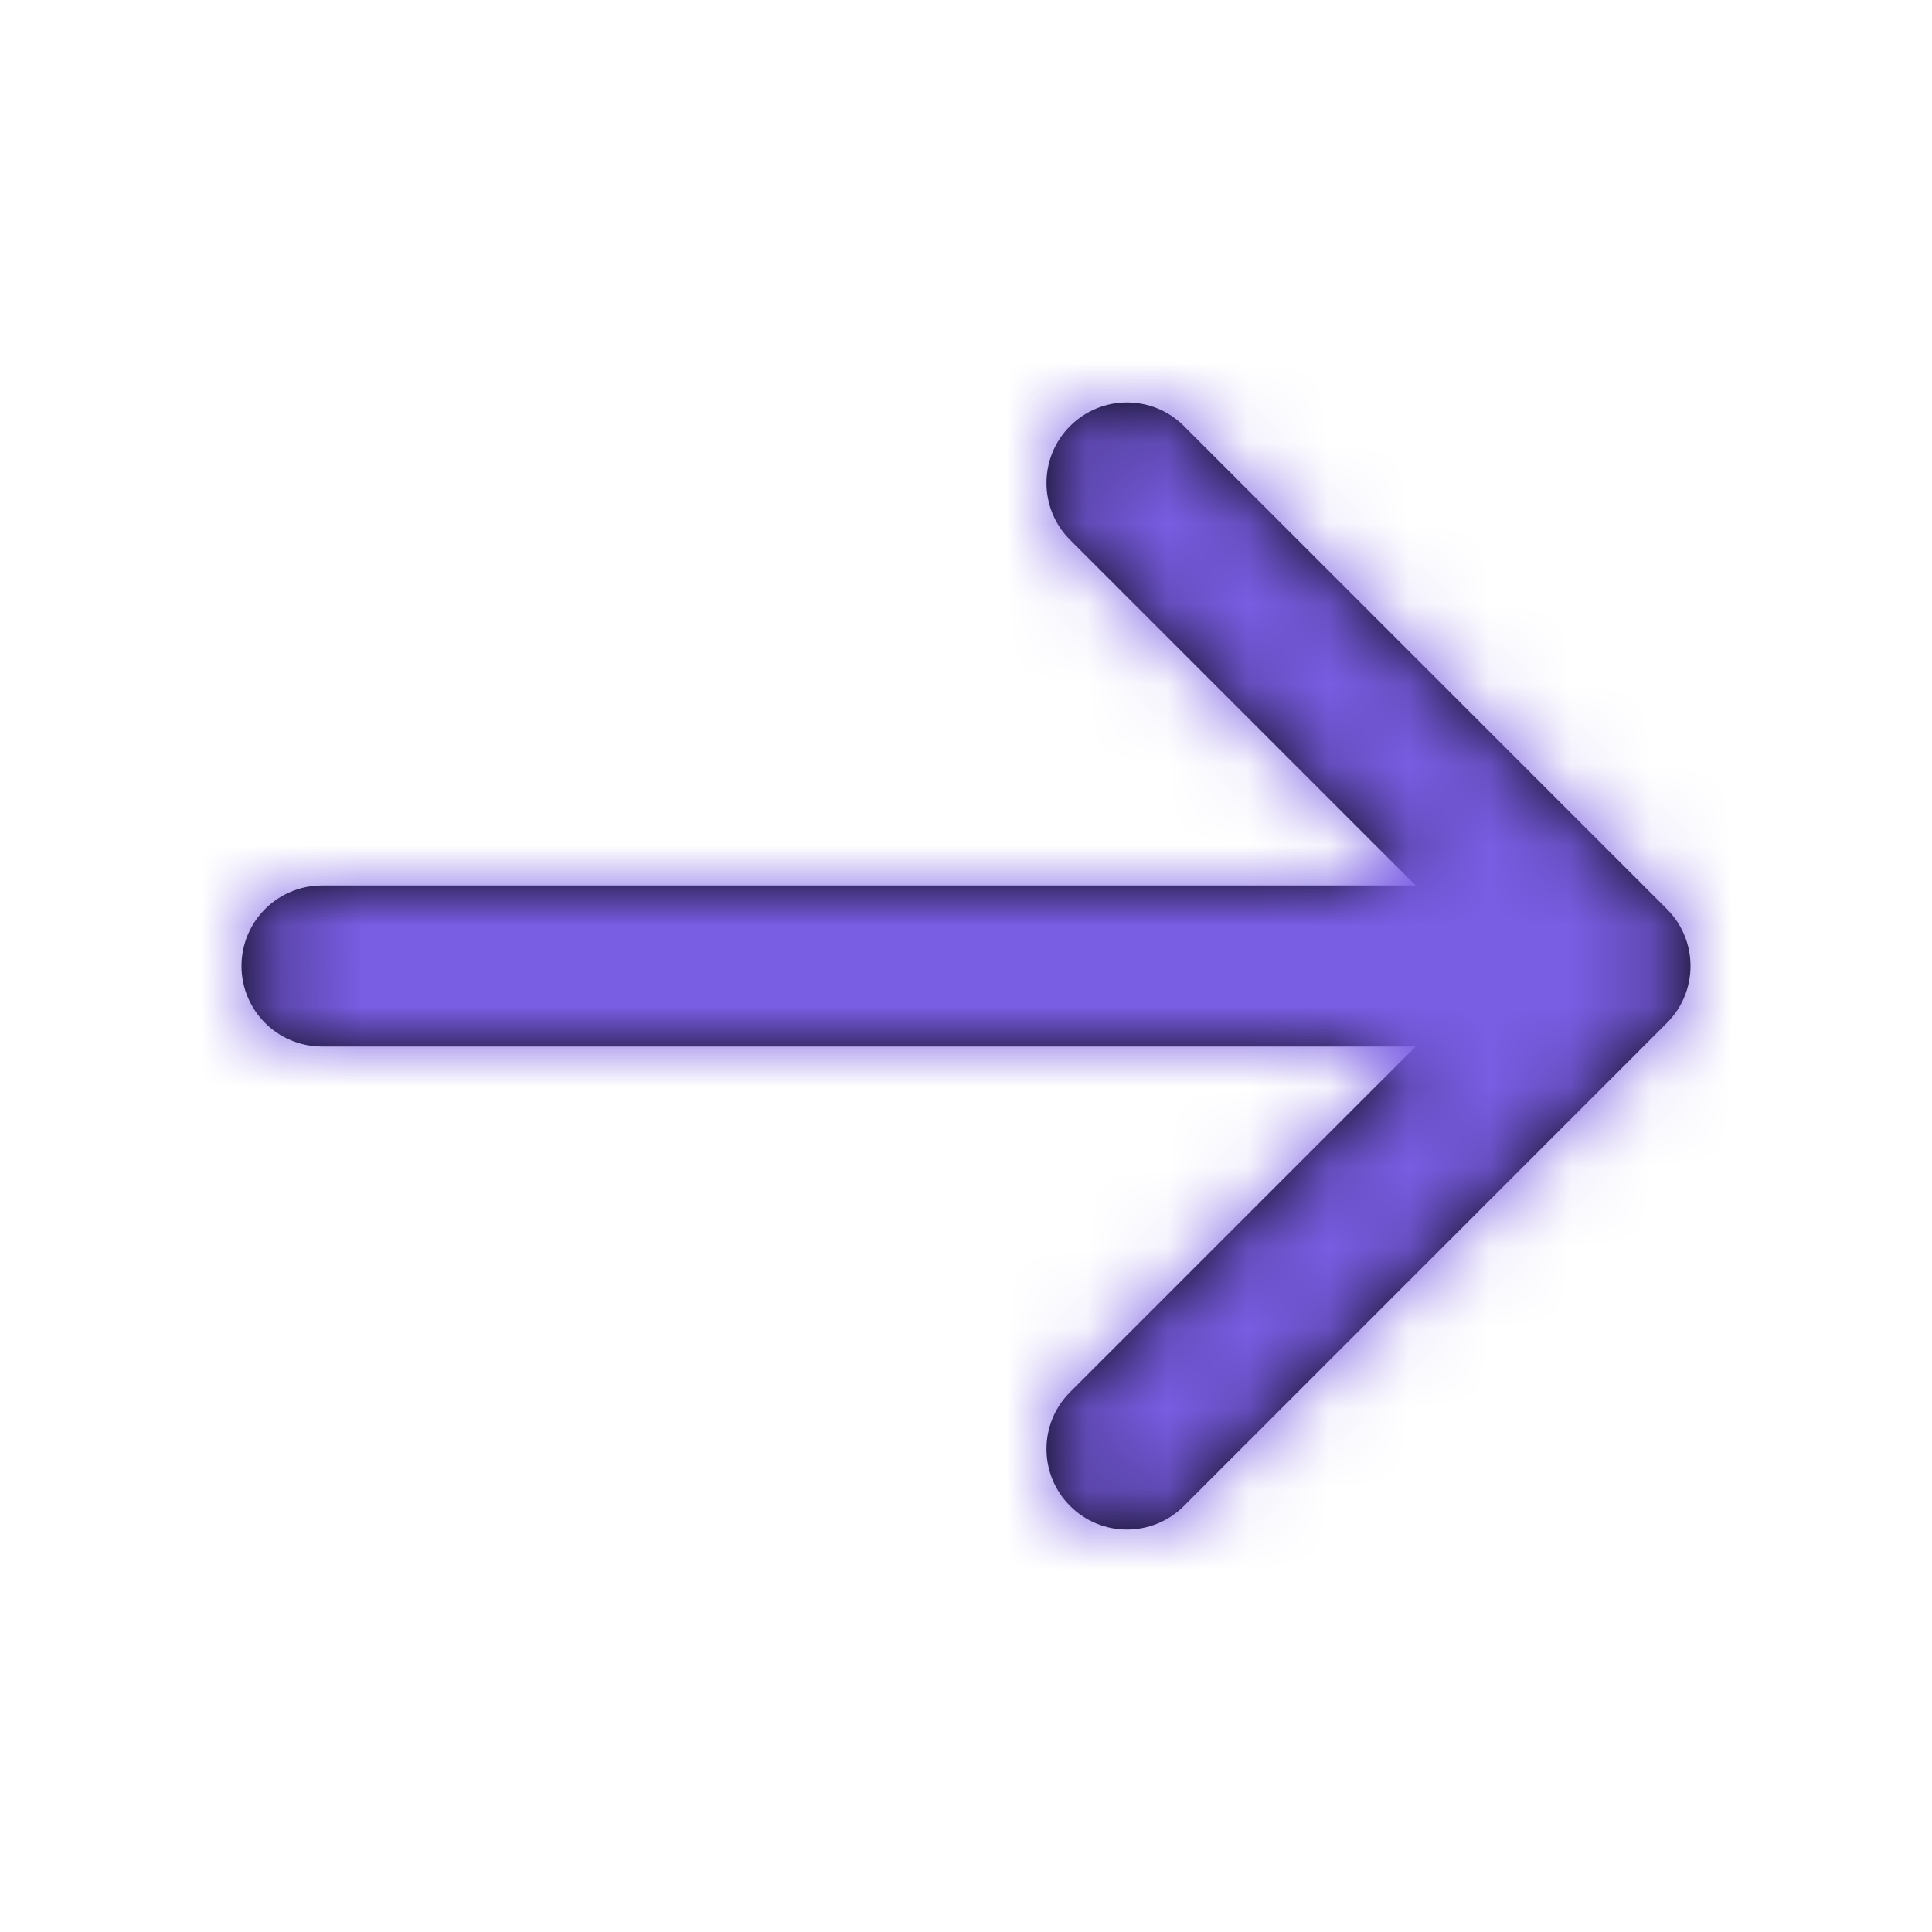 <svg xmlns="http://www.w3.org/2000/svg" width="24" height="24" fill="none" viewBox="0 0 24 24"><path fill="#000" fill-rule="evenodd" d="M13.293 18.707C12.902 18.317 12.902 17.683 13.293 17.293L17.586 13H4C3.448 13 3 12.552 3 12C3 11.448 3.448 11 4 11H17.586L13.293 6.707C12.902 6.317 12.902 5.683 13.293 5.293C13.683 4.902 14.317 4.902 14.707 5.293L20.707 11.293C20.803 11.389 20.875 11.499 20.924 11.617C20.973 11.735 21 11.864 21 12C21 12.136 20.973 12.265 20.924 12.383C20.875 12.501 20.803 12.611 20.707 12.707L14.707 18.707C14.317 19.098 13.683 19.098 13.293 18.707Z" clip-rule="evenodd"/><mask id="mask0_624_7084" width="18" height="14" x="3" y="5" maskUnits="userSpaceOnUse" style="mask-type:alpha"><path fill="#fff" fill-rule="evenodd" d="M13.293 18.707C12.902 18.317 12.902 17.683 13.293 17.293L17.586 13H4C3.448 13 3 12.552 3 12C3 11.448 3.448 11 4 11H17.586L13.293 6.707C12.902 6.317 12.902 5.683 13.293 5.293C13.683 4.902 14.317 4.902 14.707 5.293L20.707 11.293C20.803 11.389 20.875 11.499 20.924 11.617C20.973 11.735 21 11.864 21 12C21 12.136 20.973 12.265 20.924 12.383C20.875 12.501 20.803 12.611 20.707 12.707L14.707 18.707C14.317 19.098 13.683 19.098 13.293 18.707Z" clip-rule="evenodd"/></mask><g mask="url(#mask0_624_7084)"><rect width="24" height="24" fill="#795DE3"/></g></svg>